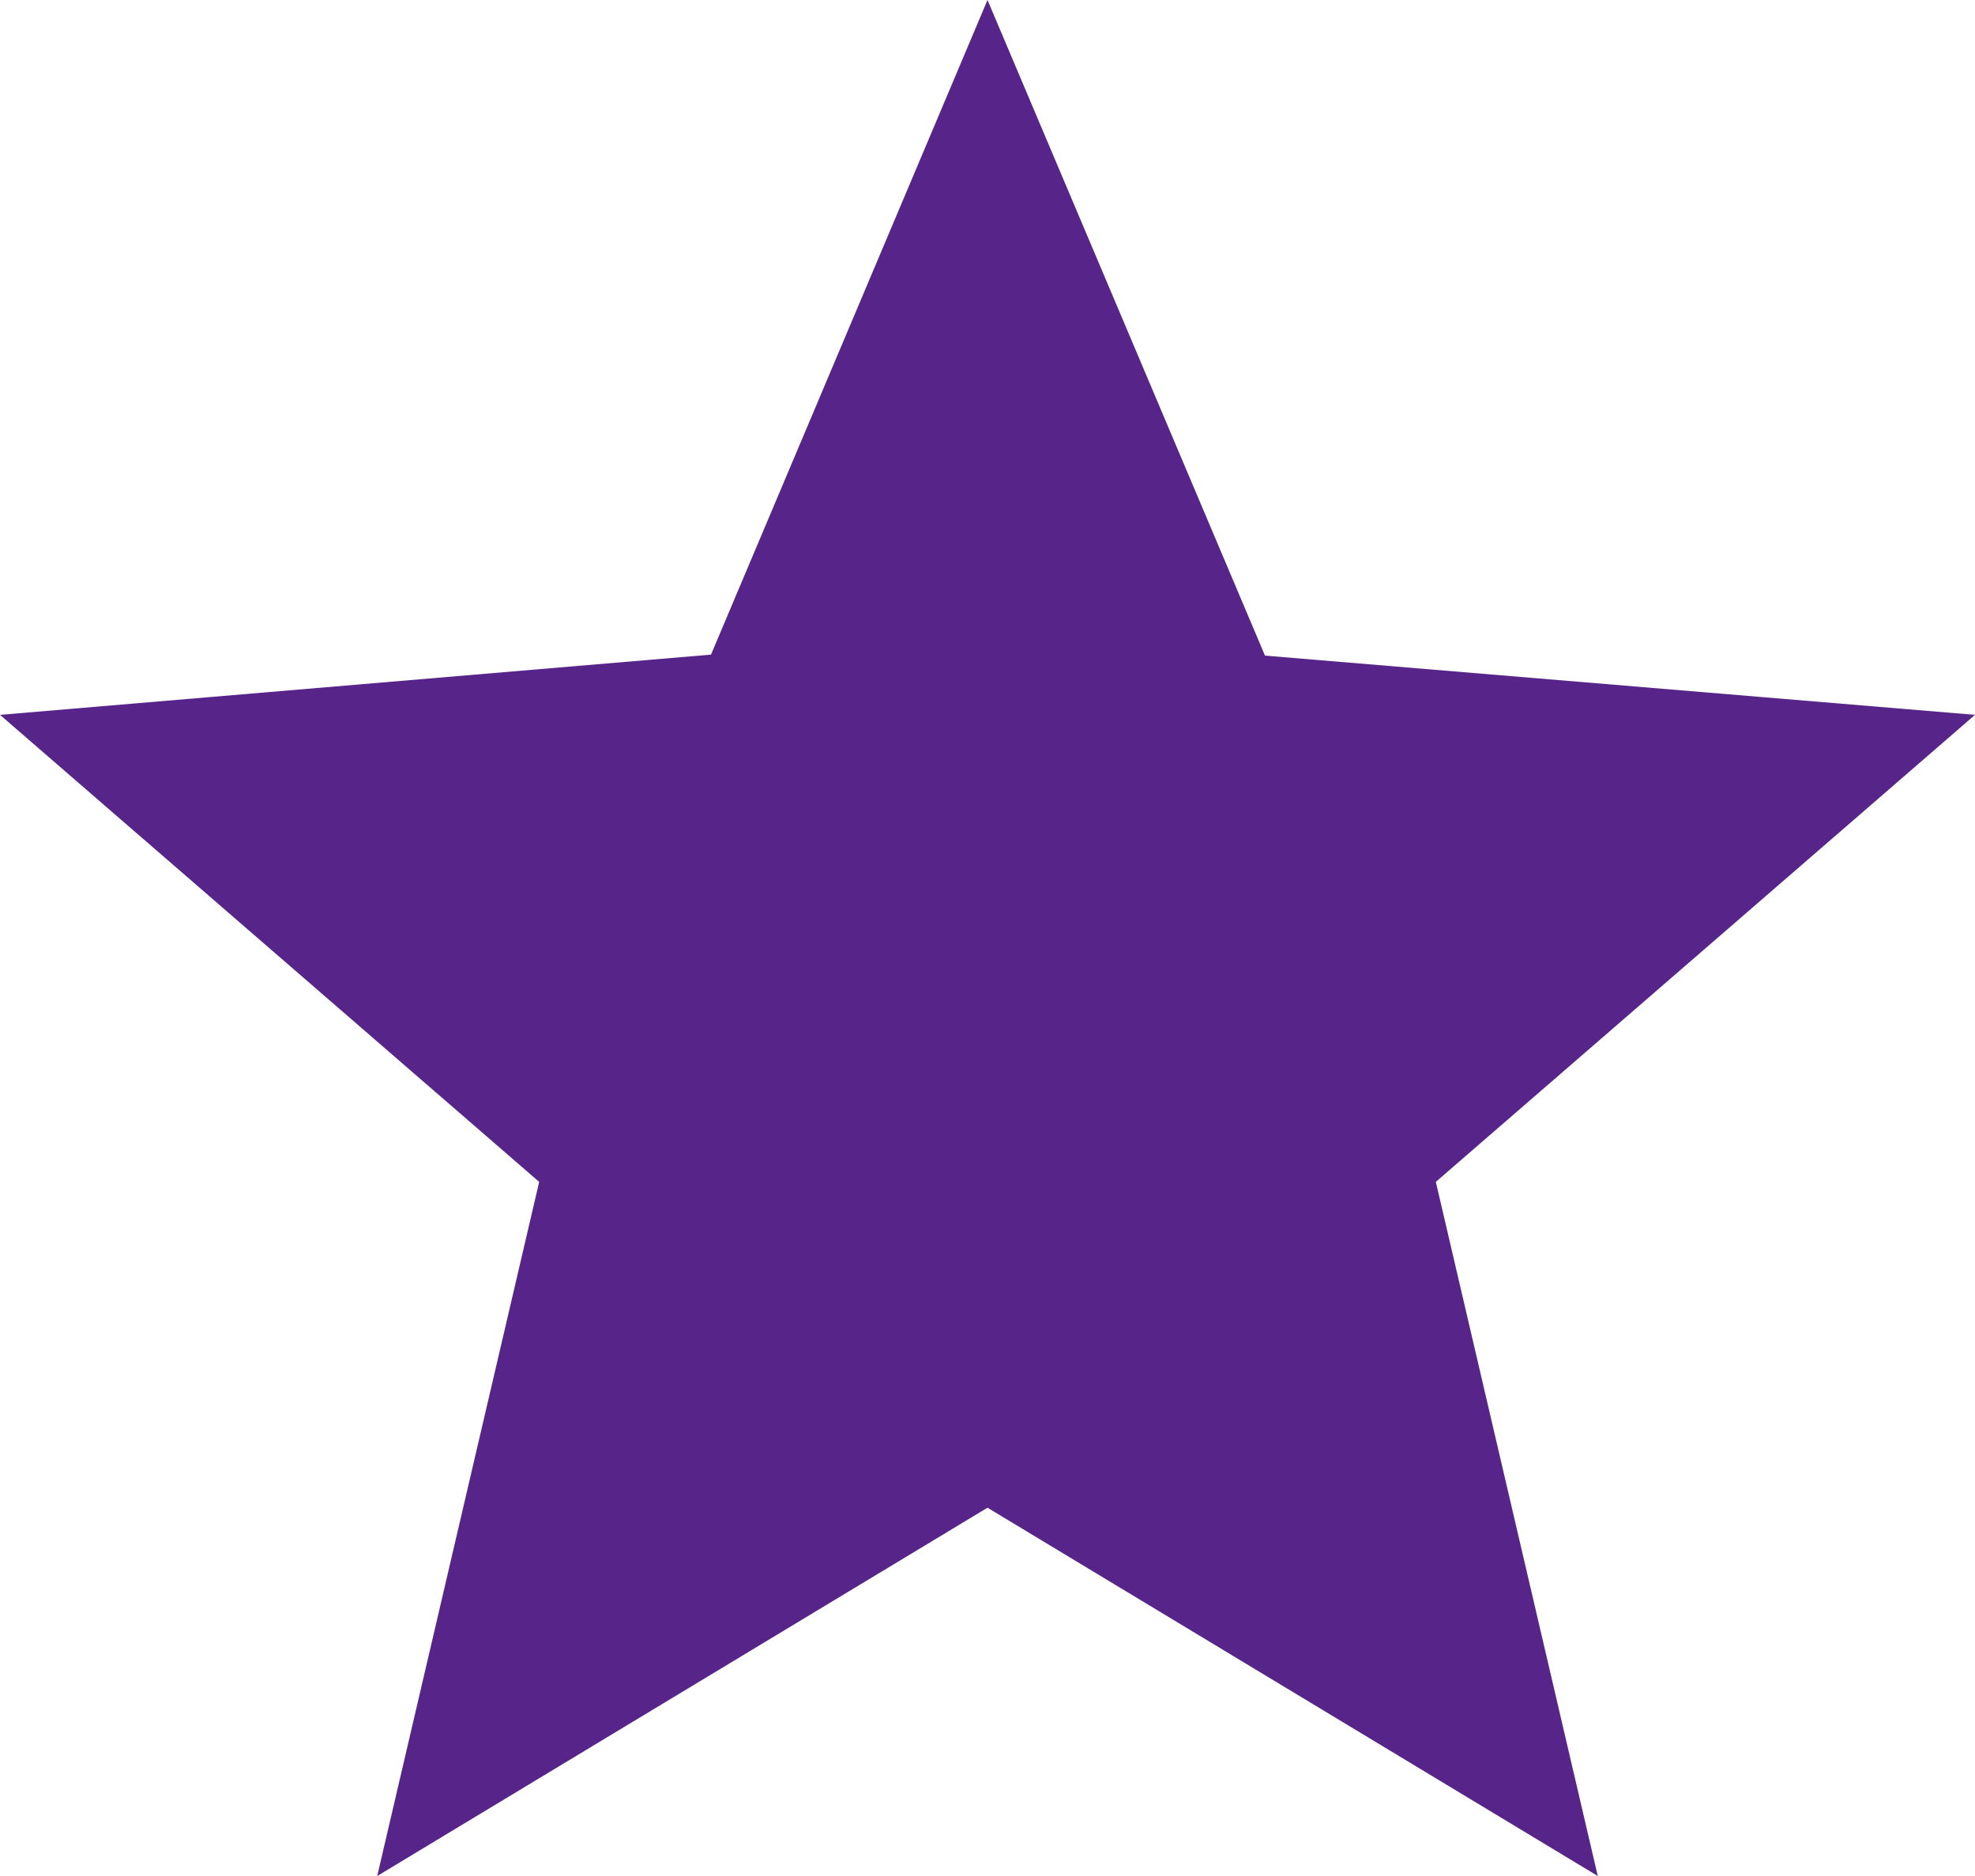 <svg id="_Icon" data-name="🧡 Icon" xmlns="http://www.w3.org/2000/svg" xmlns:xlink="http://www.w3.org/1999/xlink" width="10" height="9.5" viewBox="0 0 10 9.5">
  <defs>
    <clipPath id="clip-path">
      <path id="_Icon_Color" data-name="🔷 Icon Color" d="M5,7.635,8.09,9.5,7.27,5.985,10,3.62l-3.595-.3L5,0,3.6,3.315,0,3.62,2.73,5.985,1.91,9.5Z" fill="#686868"/>
    </clipPath>
  </defs>
  <g id="Group_2" data-name="Group 2">
    <path id="_Icon_Color-2" data-name="🔷 Icon Color" d="M5,7.635,8.09,9.5,7.27,5.985,10,3.62l-3.595-.3L5,0,3.6,3.315,0,3.62,2.73,5.985,1.91,9.5Z" fill="#572589"/>
  </g>
</svg>

